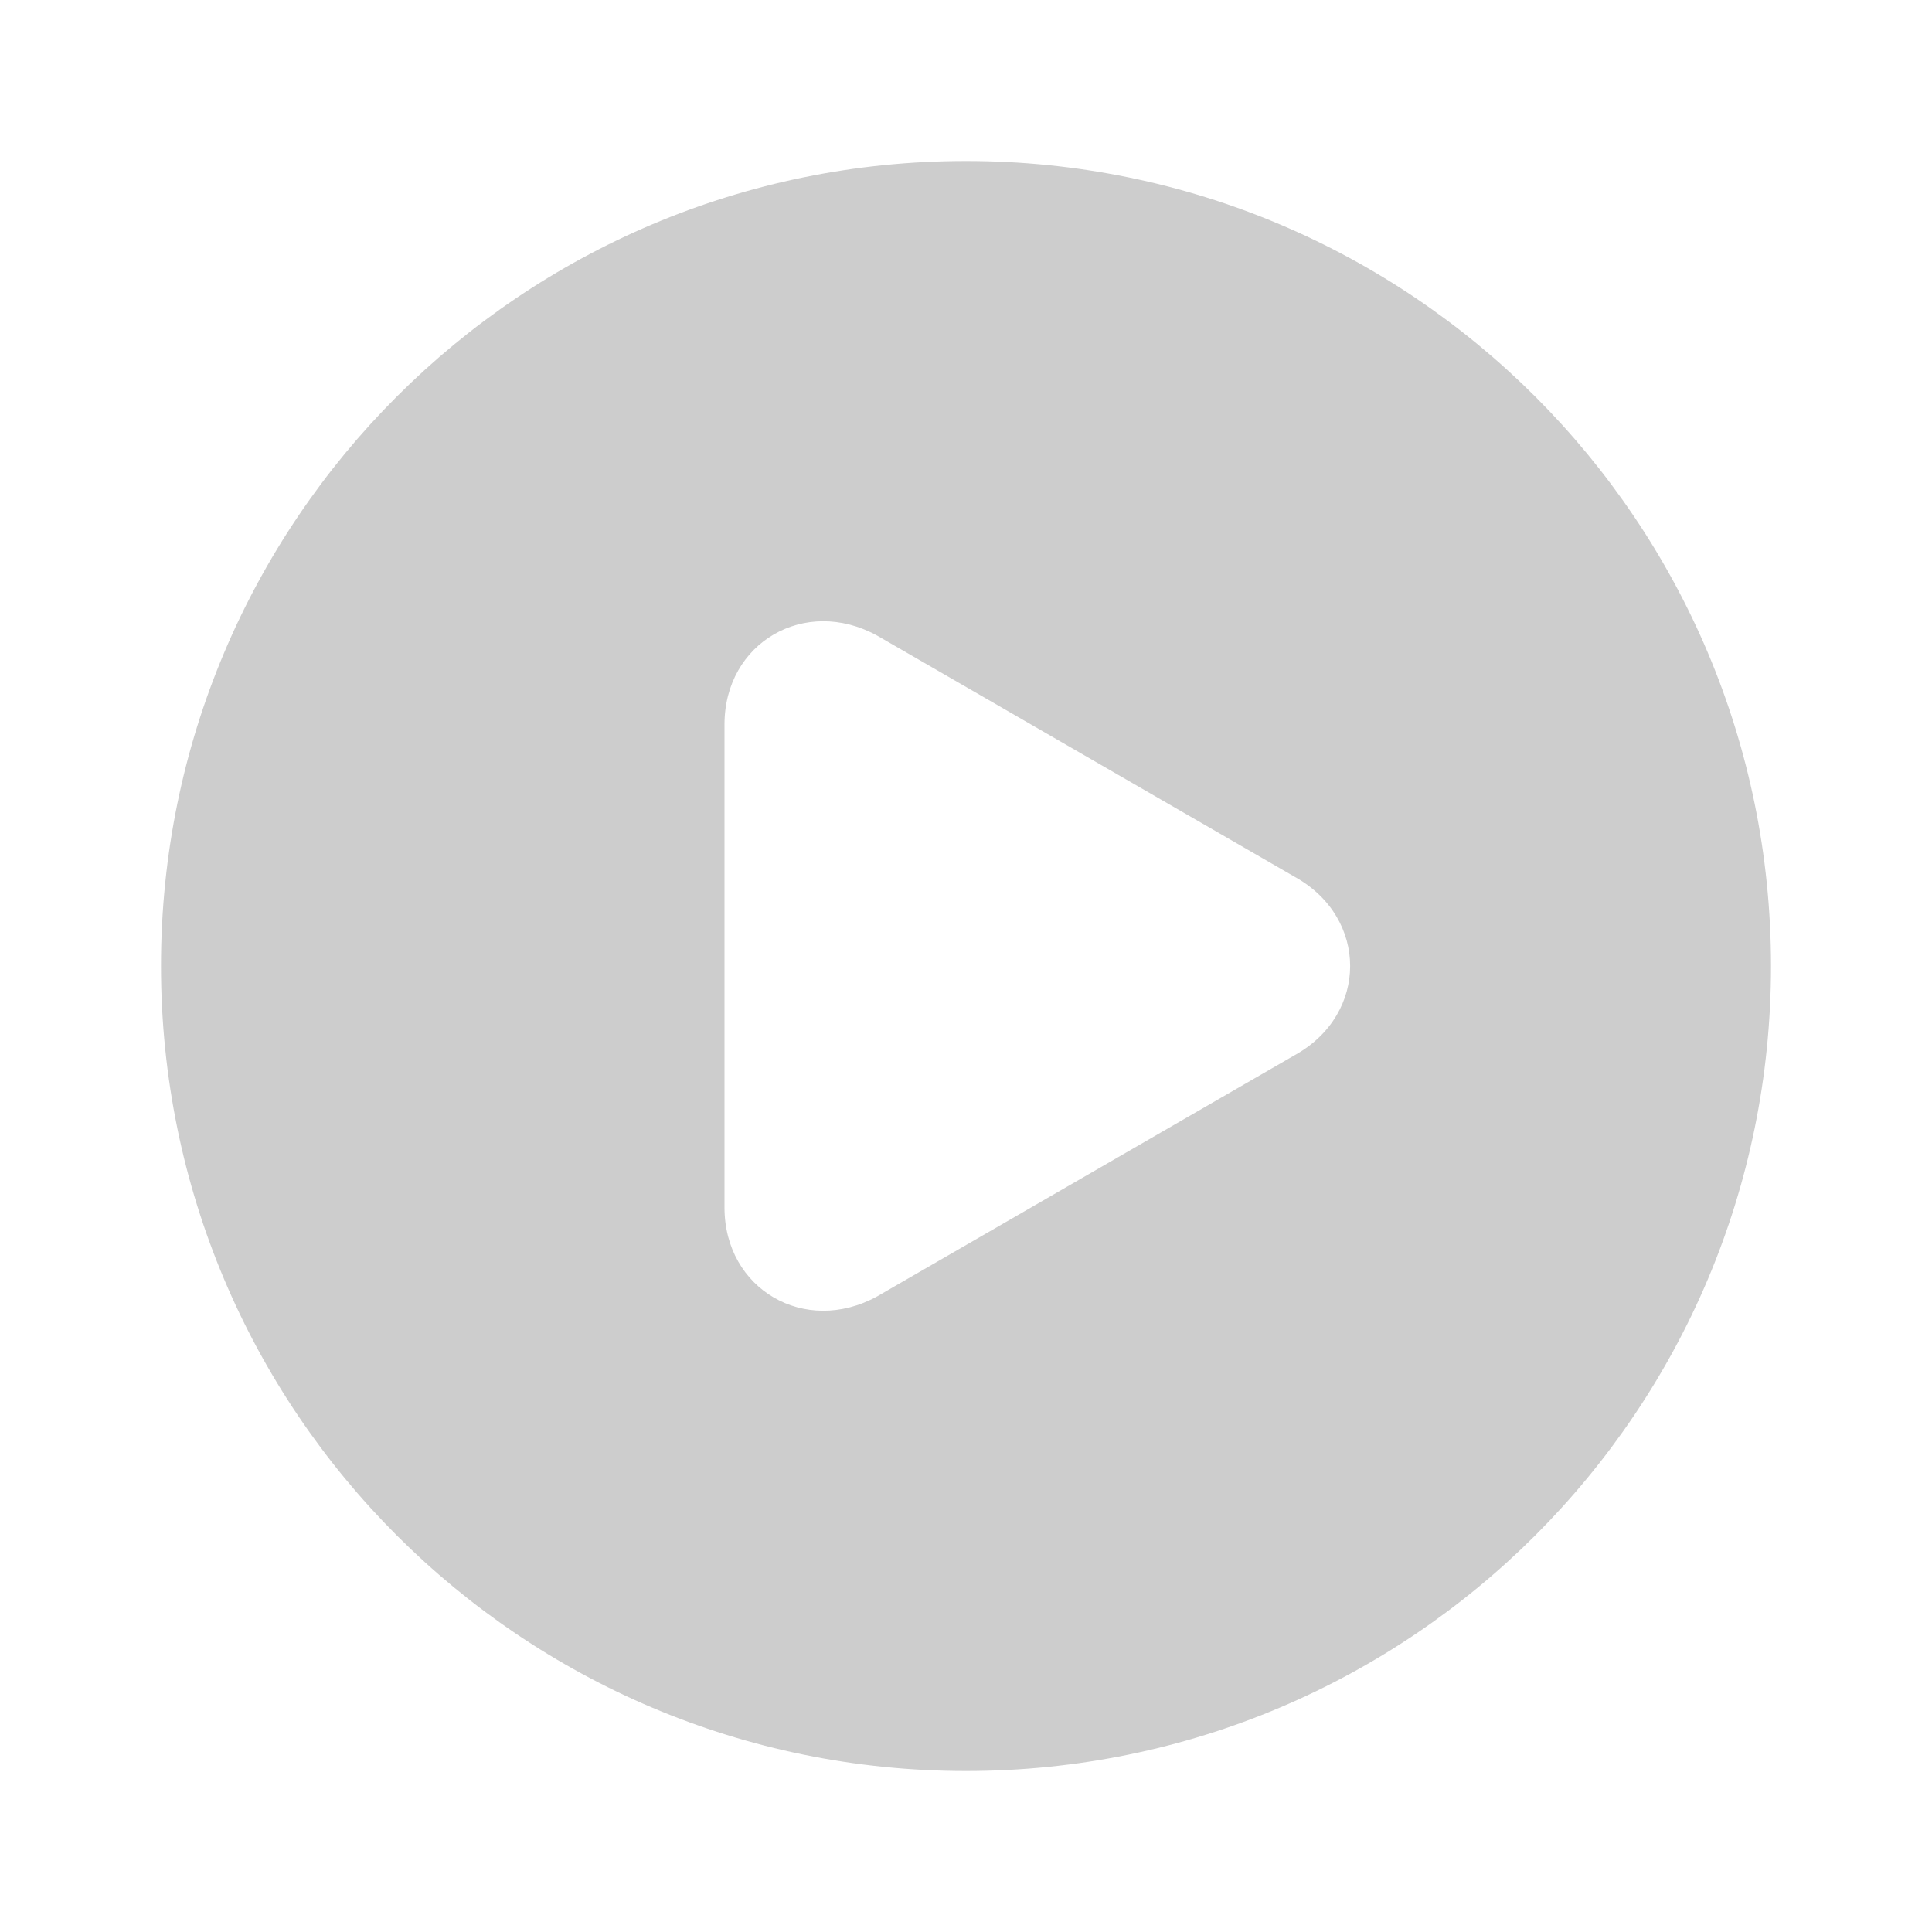 <svg width="24" height="24" viewBox="0 0 24 24" fill="none" xmlns="http://www.w3.org/2000/svg">
<path d="M2 12C2 17.526 6.474 22 12 22C17.526 22 22 17.526 22 12C22 6.474 17.526 2 12 2C6.474 2 2 6.474 2 12ZM9 15V9C9 7.982 10 7.404 10.895 7.895L16.088 10.895C17 11.403 17 12.597 16.088 13.105L10.895 16.105C10 16.596 9 16.017 9 15Z" fill="#CDCDCD"/>
</svg>
